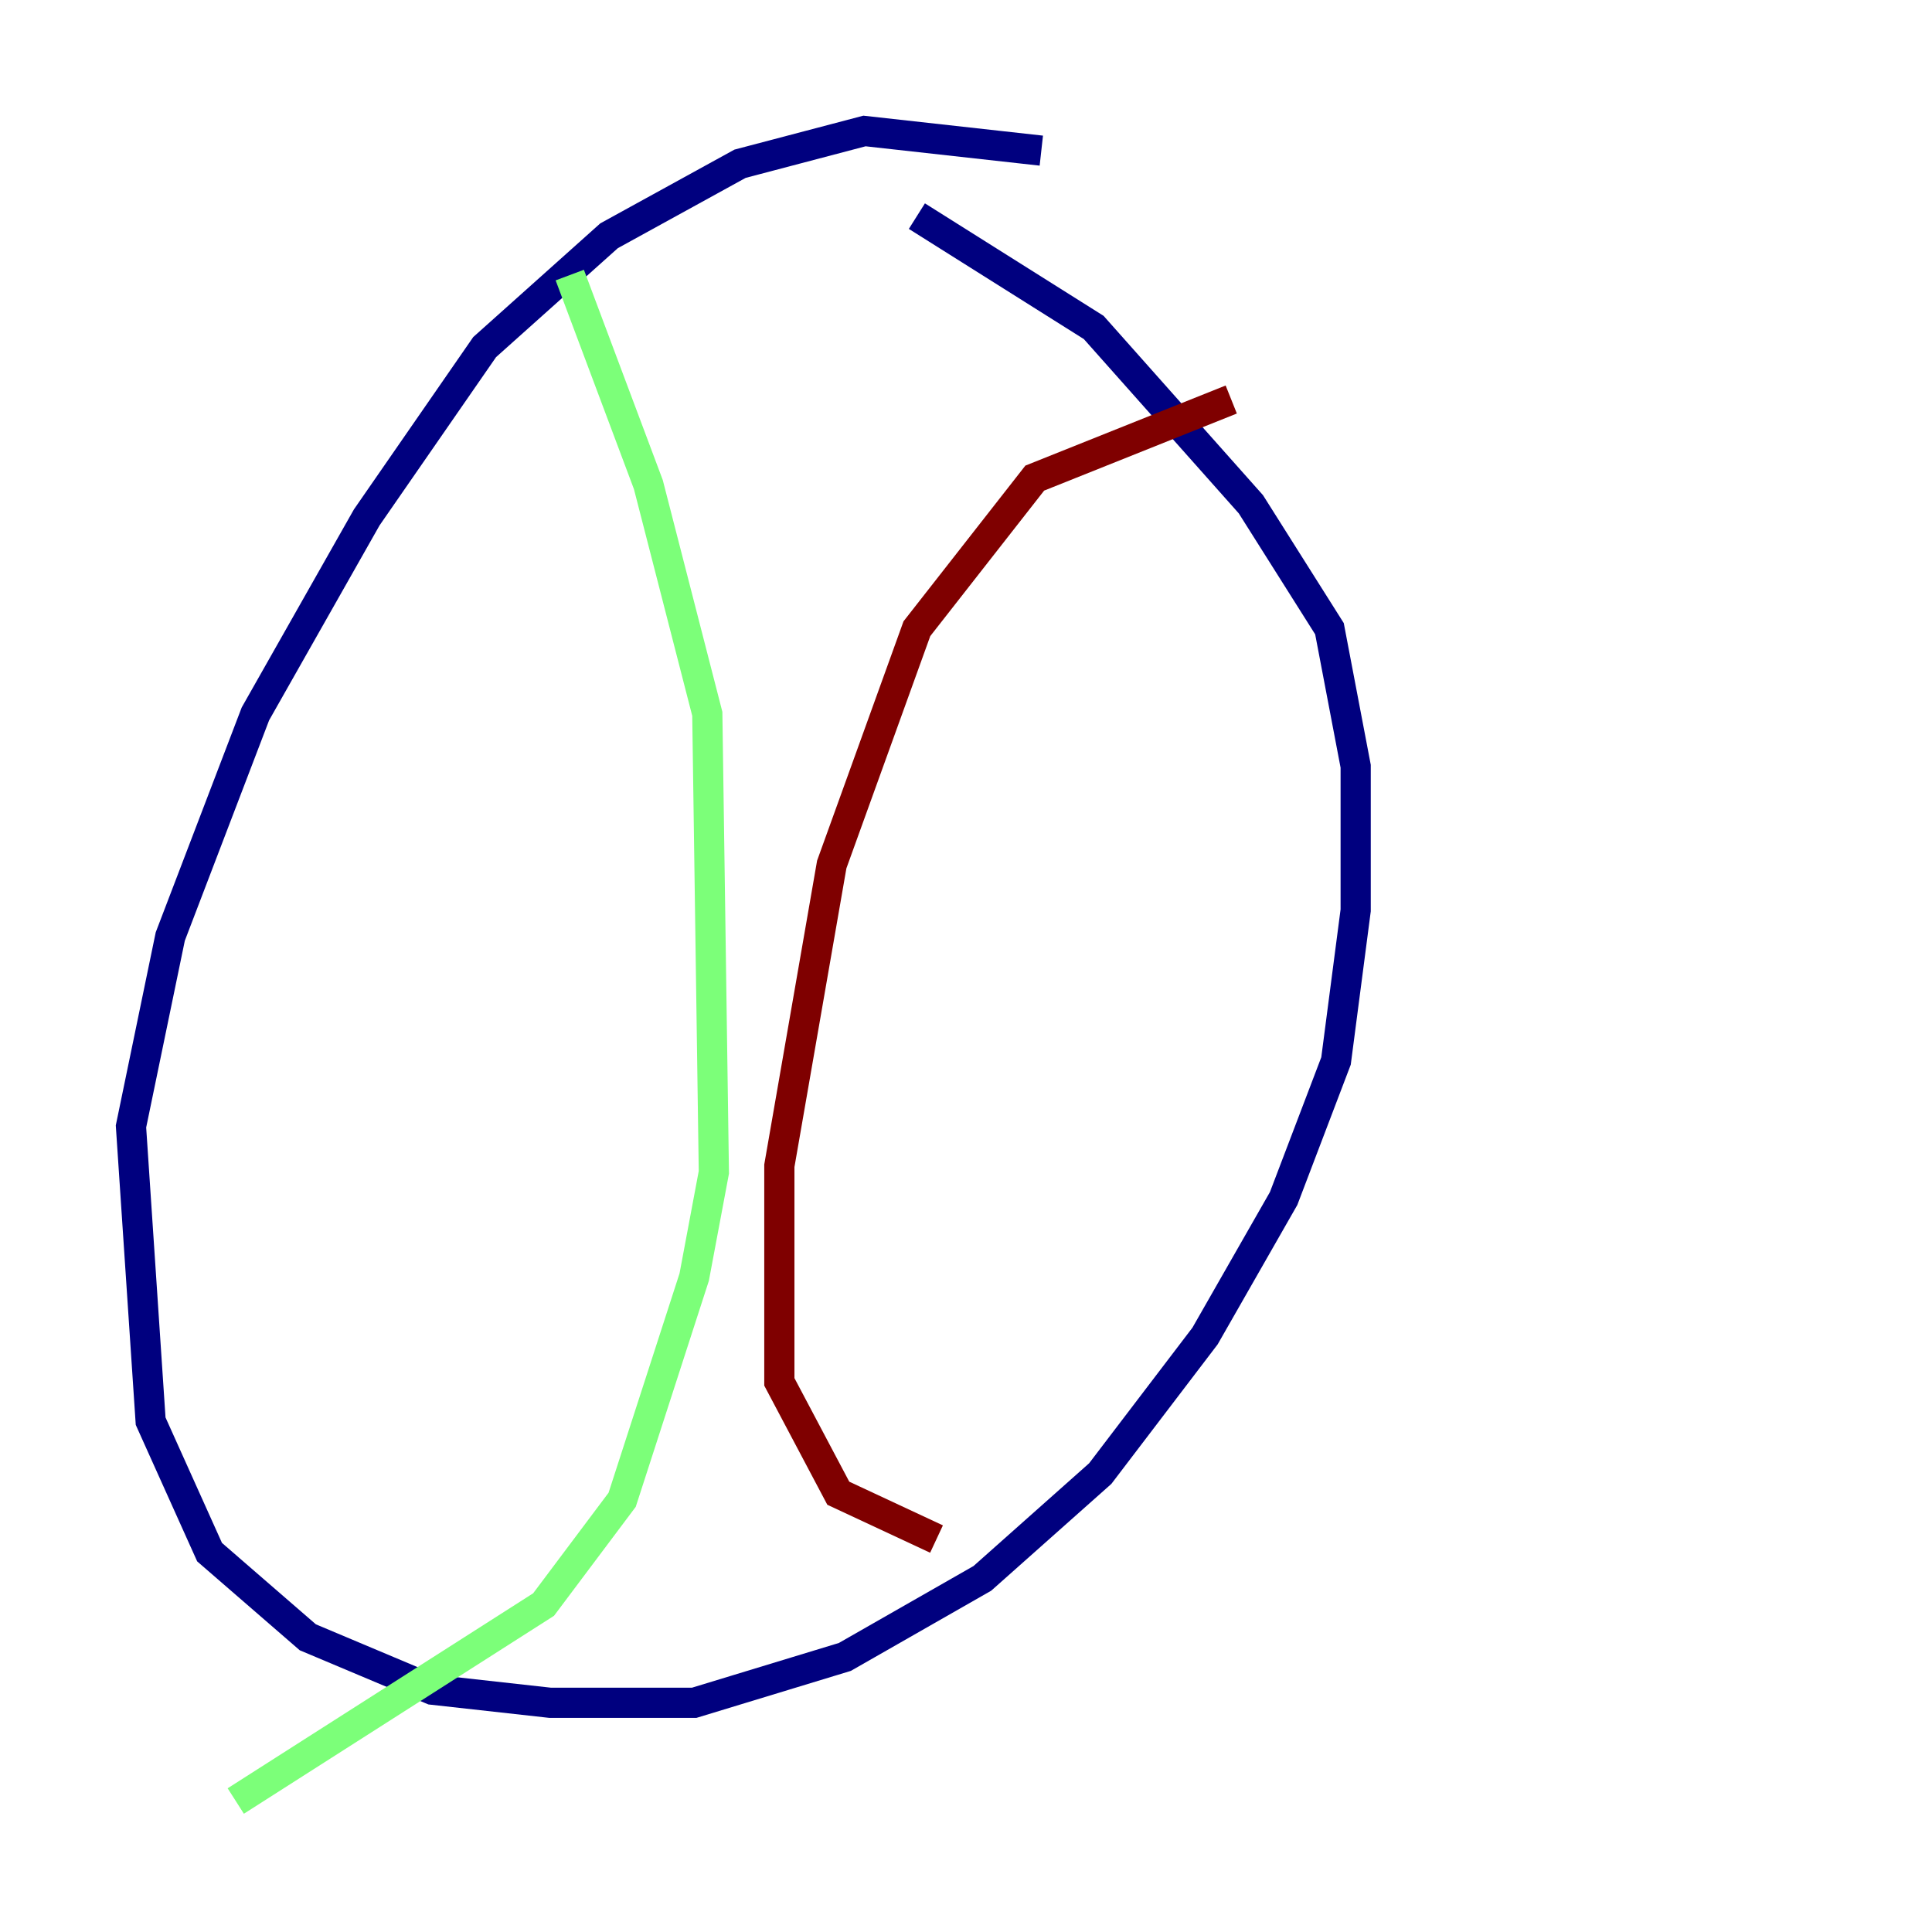 <?xml version="1.0" encoding="utf-8" ?>
<svg baseProfile="tiny" height="128" version="1.2" viewBox="0,0,128,128" width="128" xmlns="http://www.w3.org/2000/svg" xmlns:ev="http://www.w3.org/2001/xml-events" xmlns:xlink="http://www.w3.org/1999/xlink"><defs /><polyline fill="none" points="68.99,9.98 57.275,8.678 49.031,10.848 40.352,15.62 32.108,22.997 24.298,34.278 16.922,47.295 11.281,62.047 8.678,74.63 9.98,94.156 13.885,102.834 20.393,108.475 28.637,111.946 36.447,112.814 45.993,112.814 55.973,109.776 65.085,104.57 72.895,97.627 79.837,88.515 85.044,79.403 88.515,70.291 89.817,60.312 89.817,50.766 88.081,41.654 82.875,33.41 72.461,21.695 60.746,14.319" stroke="#00007f" stroke-width="2" /><polyline fill="none" points="37.749,18.224 42.956,32.108 46.861,47.295 47.295,77.668 45.993,84.61 41.22,99.363 36.014,106.305 15.62,119.322" stroke="#7cff79" stroke-width="2" /><polyline fill="none" points="81.573,26.468 68.556,31.675 60.746,41.654 55.105,57.275 51.634,77.234 51.634,91.552 55.539,98.929 62.047,101.966" stroke="#7f0000" stroke-width="2" /></svg>